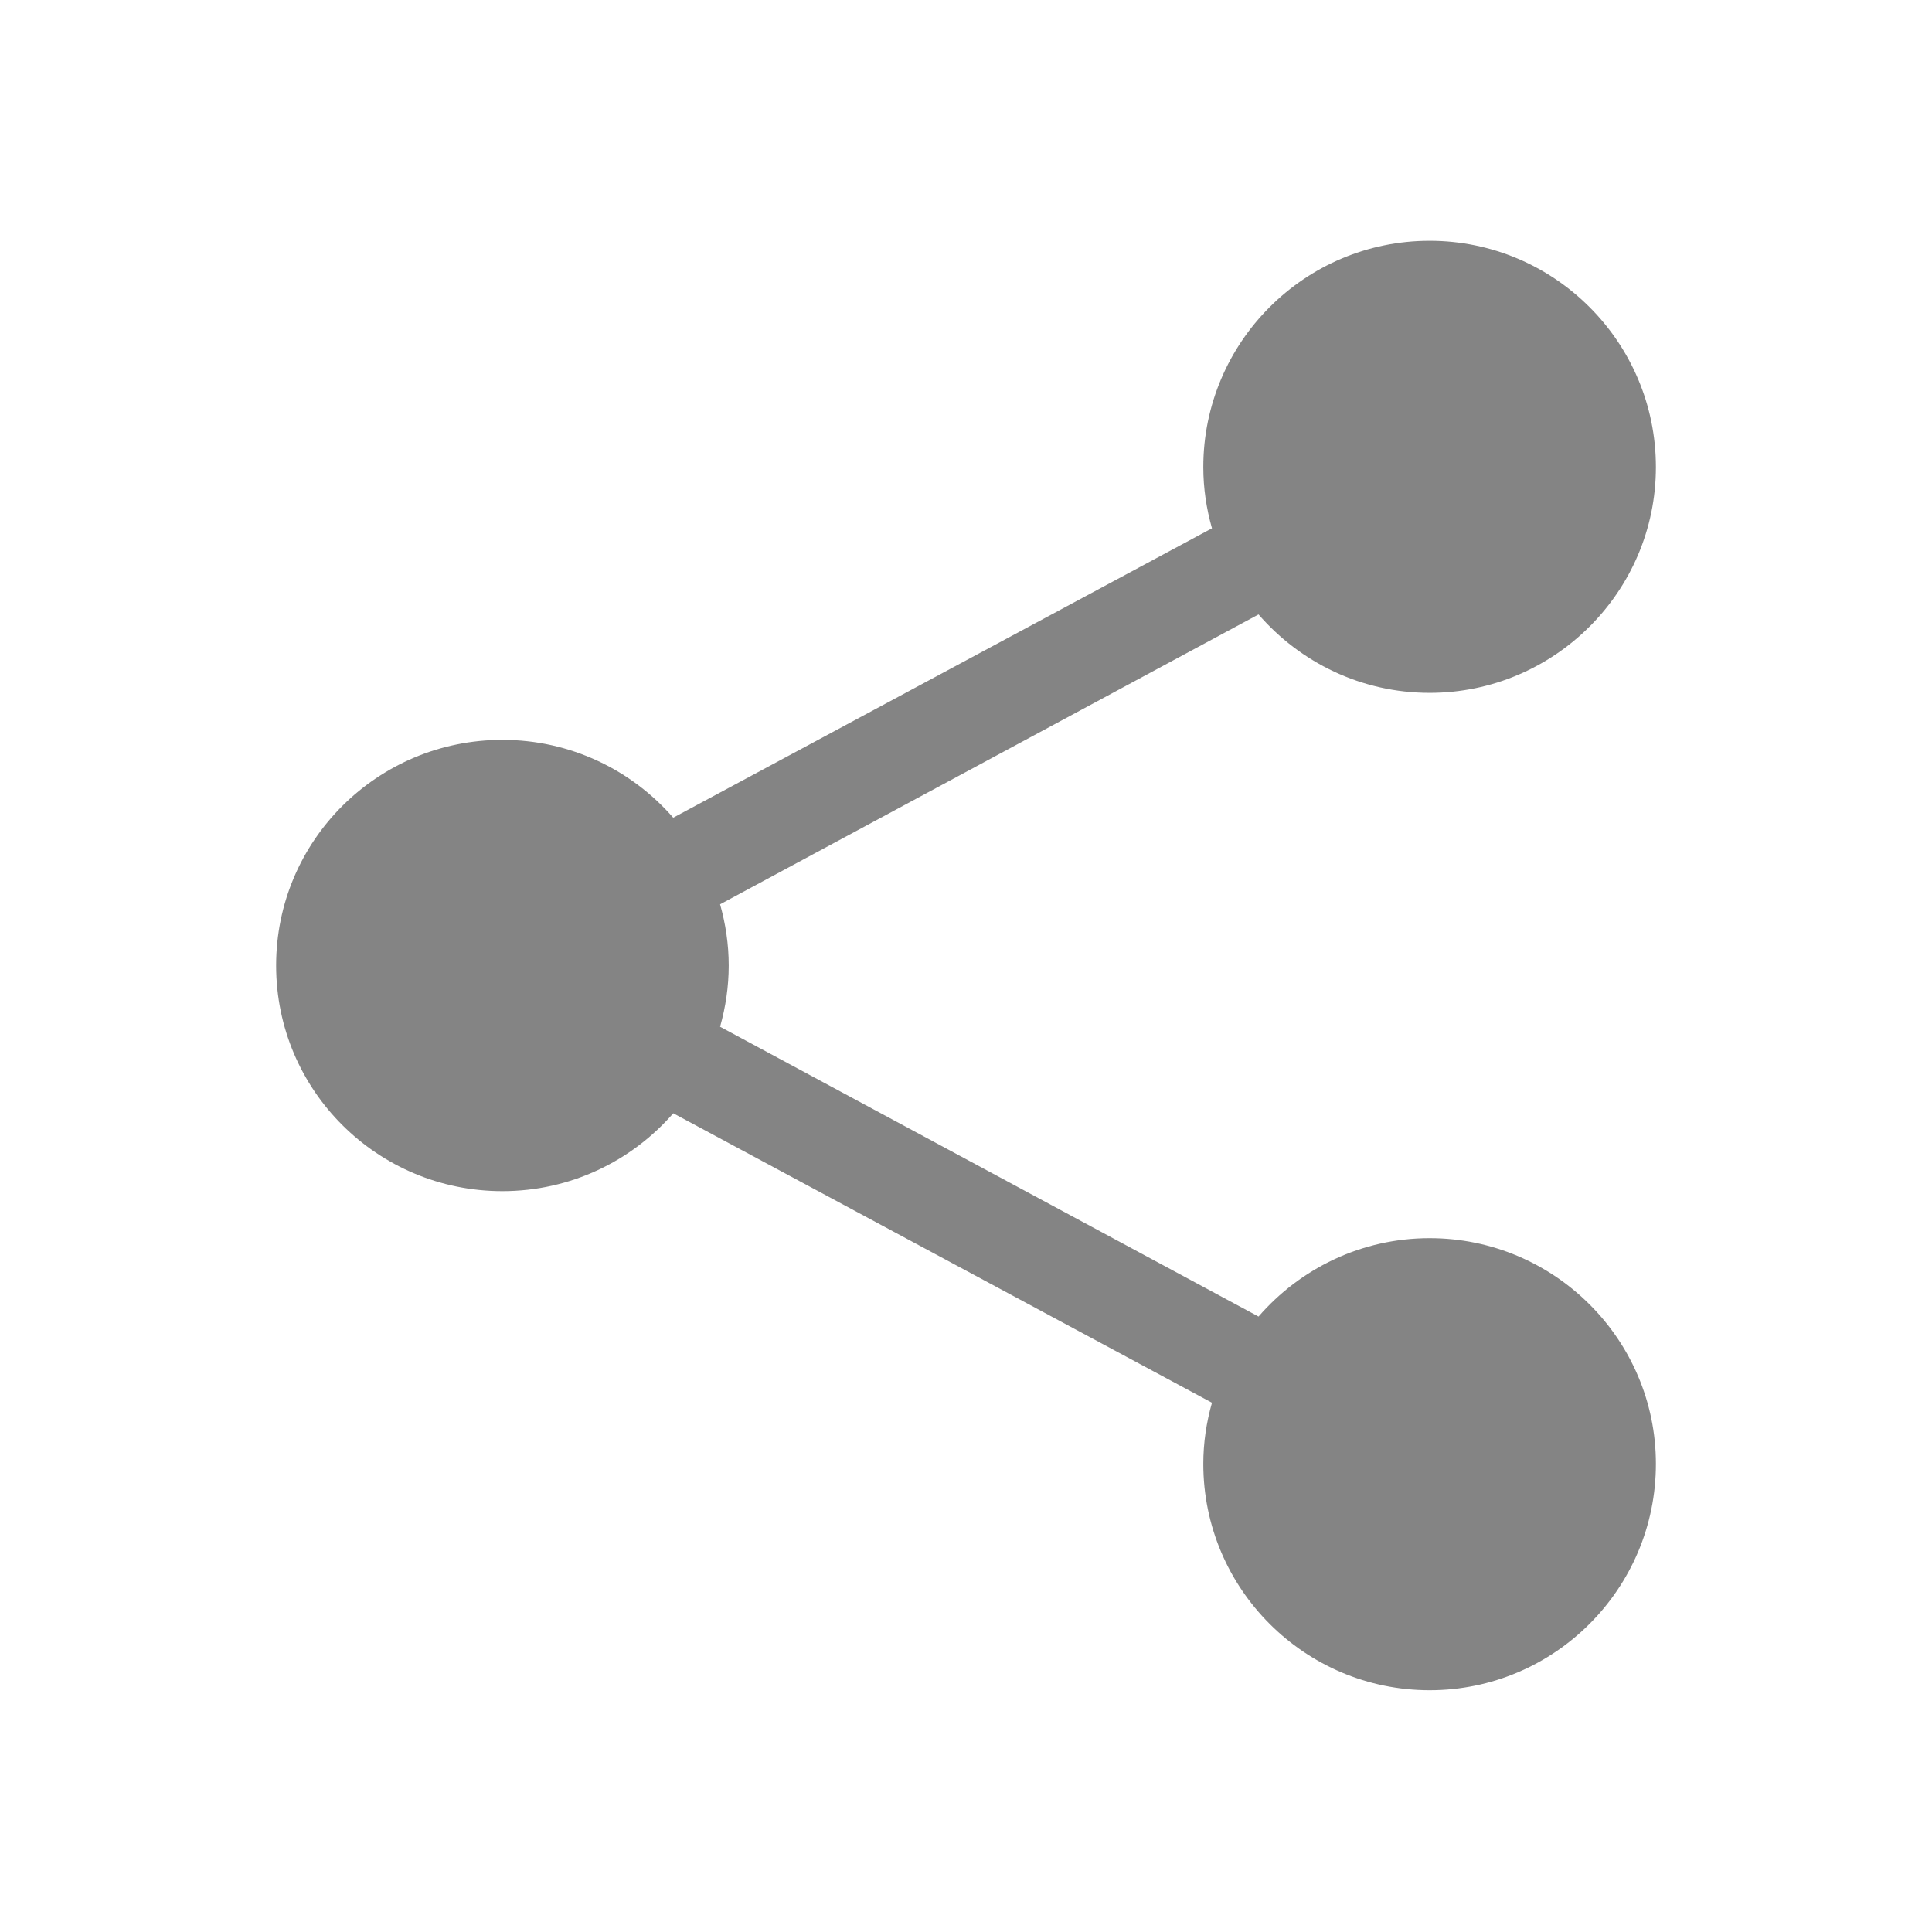 <?xml version="1.0" encoding="UTF-8" standalone="no"?>
<!-- Created with Inkscape (http://www.inkscape.org/) -->

<svg
   xmlns:osb="http://www.openswatchbook.org/uri/2009/osb"
   xmlns:dc="http://purl.org/dc/elements/1.1/"
   xmlns:cc="http://creativecommons.org/ns#"
   xmlns:rdf="http://www.w3.org/1999/02/22-rdf-syntax-ns#"
   xmlns:svg="http://www.w3.org/2000/svg"
   xmlns="http://www.w3.org/2000/svg"
   xmlns:sodipodi="http://sodipodi.sourceforge.net/DTD/sodipodi-0.dtd"
   xmlns:inkscape="http://www.inkscape.org/namespaces/inkscape"
   width="320"
   height="320"
   id="svg4472"
   version="1.1"
   inkscape:version="0.48.4 r9939"
   sodipodi:docname="social_share.svg"
   inkscape:export-filename="/home/nhasan/android/workspace/Airports/res/drawable-xhdpi/ic_action_refresh.png"
   inkscape:export-xdpi="18"
   inkscape:export-ydpi="18">
  <defs
     id="defs4474">
    <linearGradient
       id="linearGradient4456"
       osb:paint="solid">
      <stop
         style="stop-color:#000000;stop-opacity:1;"
         offset="0"
         id="stop4458" />
    </linearGradient>
    <marker
       inkscape:stockid="TriangleOutS"
       orient="auto"
       refY="0"
       refX="0"
       id="TriangleOutS"
       style="overflow:visible">
      <path
         id="path3905"
         d="m 5.77,0 -8.65,5 0,-10 8.65,5 z"
         style="fill-rule:evenodd;stroke:#000000;stroke-width:1pt;marker-start:none"
         transform="scale(0.2,0.2)"
         inkscape:connector-curvature="0" />
    </marker>
    <marker
       inkscape:stockid="TriangleInS"
       orient="auto"
       refY="0"
       refX="0"
       id="TriangleInS"
       style="overflow:visible">
      <path
         id="path3896"
         d="m 5.77,0 -8.65,5 0,-10 8.65,5 z"
         style="fill-rule:evenodd;stroke:#000000;stroke-width:1pt;marker-start:none"
         transform="scale(-0.2,-0.2)"
         inkscape:connector-curvature="0" />
    </marker>
    <clipPath
       clipPathUnits="userSpaceOnUse"
       id="clipPath18">
      <path
         inkscape:connector-curvature="0"
         d="m 0,2221 1709,0 L 1709,0 0,0 0,2221 z"
         id="path20" />
    </clipPath>
    <clipPath
       clipPathUnits="userSpaceOnUse"
       id="clipPath60">
      <path
         inkscape:connector-curvature="0"
         d="m 0,2221 1709,0 L 1709,0 0,0 0,2221 z"
         id="path62" />
    </clipPath>
    <clipPath
       clipPathUnits="userSpaceOnUse"
       id="clipPath16">
      <path
         inkscape:connector-curvature="0"
         d="M 0,96 96,96 96,0 0,0 0,96 z"
         id="path18" />
    </clipPath>
    <clipPath
       clipPathUnits="userSpaceOnUse"
       id="clipPath1310">
      <path
         inkscape:connector-curvature="0"
         d="M 0,96 96,96 96,0 0,0 0,96 z"
         id="path1312" />
    </clipPath>
    <clipPath
       clipPathUnits="userSpaceOnUse"
       id="clipPath1256">
      <path
         inkscape:connector-curvature="0"
         d="M 0,96 96,96 96,0 0,0 0,96 z"
         id="path1258" />
    </clipPath>
    <clipPath
       clipPathUnits="userSpaceOnUse"
       id="clipPath1080">
      <path
         inkscape:connector-curvature="0"
         d="M 0,96 96,96 96,0 0,0 0,96 z"
         id="path1082" />
    </clipPath>
  </defs>
  <sodipodi:namedview
     id="base"
     pagecolor="#ffffff"
     bordercolor="#666666"
     borderopacity="1.0"
     inkscape:pageopacity="0"
     inkscape:pageshadow="2"
     inkscape:zoom="1.3129104"
     inkscape:cx="137.16293"
     inkscape:cy="176.81856"
     inkscape:document-units="px"
     inkscape:current-layer="g14"
     showgrid="false"
     inkscape:window-width="1600"
     inkscape:window-height="853"
     inkscape:window-x="0"
     inkscape:window-y="-3"
     inkscape:window-maximized="1"
     fit-margin-top="0"
     fit-margin-left="0"
     fit-margin-right="0"
     fit-margin-bottom="0"
     inkscape:showpageshadow="false" />
  <g
     inkscape:label="Layer 1"
     inkscape:groupmode="layer"
     id="layer1"
     transform="translate(-250,-282.362)">
    <g
       transform="matrix(3.631,0,0,-3.629,235.71,615.452)"
       id="g12"
       style="fill:#ffffff;fill-opacity:0.8;stroke:none">
      <g
         id="g14"
         clip-path="url(#clipPath16)"
         style="fill:#ffffff;fill-opacity:0.8;stroke:none">
        <g
           style="fill:#333333;fill-opacity:0.6;display:inline"
           id="g1076"
           transform="matrix(0.965,0,0,0.966,1.681,1.351)">
          <g
             id="g1078"
             clip-path="url(#clipPath1080)"
             style="fill:#333333;fill-opacity:0.6">
            <g
               id="g1084"
               transform="translate(69.916,35.117)"
               style="fill:#333333;fill-opacity:0.6">
              <path
                 d="M 0,0 C -3.232,0 -6.123,-1.44 -8.088,-3.704 L -33.541,9.99 c 0.26,0.921 0.408,1.888 0.408,2.893 0,1.005 -0.148,1.971 -0.408,2.891 L -8.088,29.47 c 1.965,-2.264 4.856,-3.705 8.088,-3.705 5.898,0 10.695,4.793 10.695,10.666 0,5.897 -4.797,10.693 -10.695,10.693 -5.904,0 -10.699,-4.796 -10.699,-10.693 0,-1.003 0.148,-1.97 0.41,-2.891 L -35.756,19.866 c -1.962,2.251 -4.85,3.678 -8.078,3.678 -5.898,0 -10.693,-4.758 -10.693,-10.661 0,-5.904 4.795,-10.661 10.693,-10.661 3.228,0 6.116,1.425 8.08,3.679 l 25.465,-13.676 c -0.262,-0.921 -0.41,-1.888 -0.41,-2.888 0,-5.9 4.795,-10.695 10.699,-10.695 5.898,0 10.695,4.795 10.695,10.695 C 10.695,-4.791 5.898,0 0,0"
                 style="fill:#333333;fill-opacity:0.6;fill-rule:nonzero;stroke:none"
                 id="path1086"
                 inkscape:connector-curvature="0" />
            </g>
          </g>
        </g>
      </g>
    </g>
  </g>
</svg>
